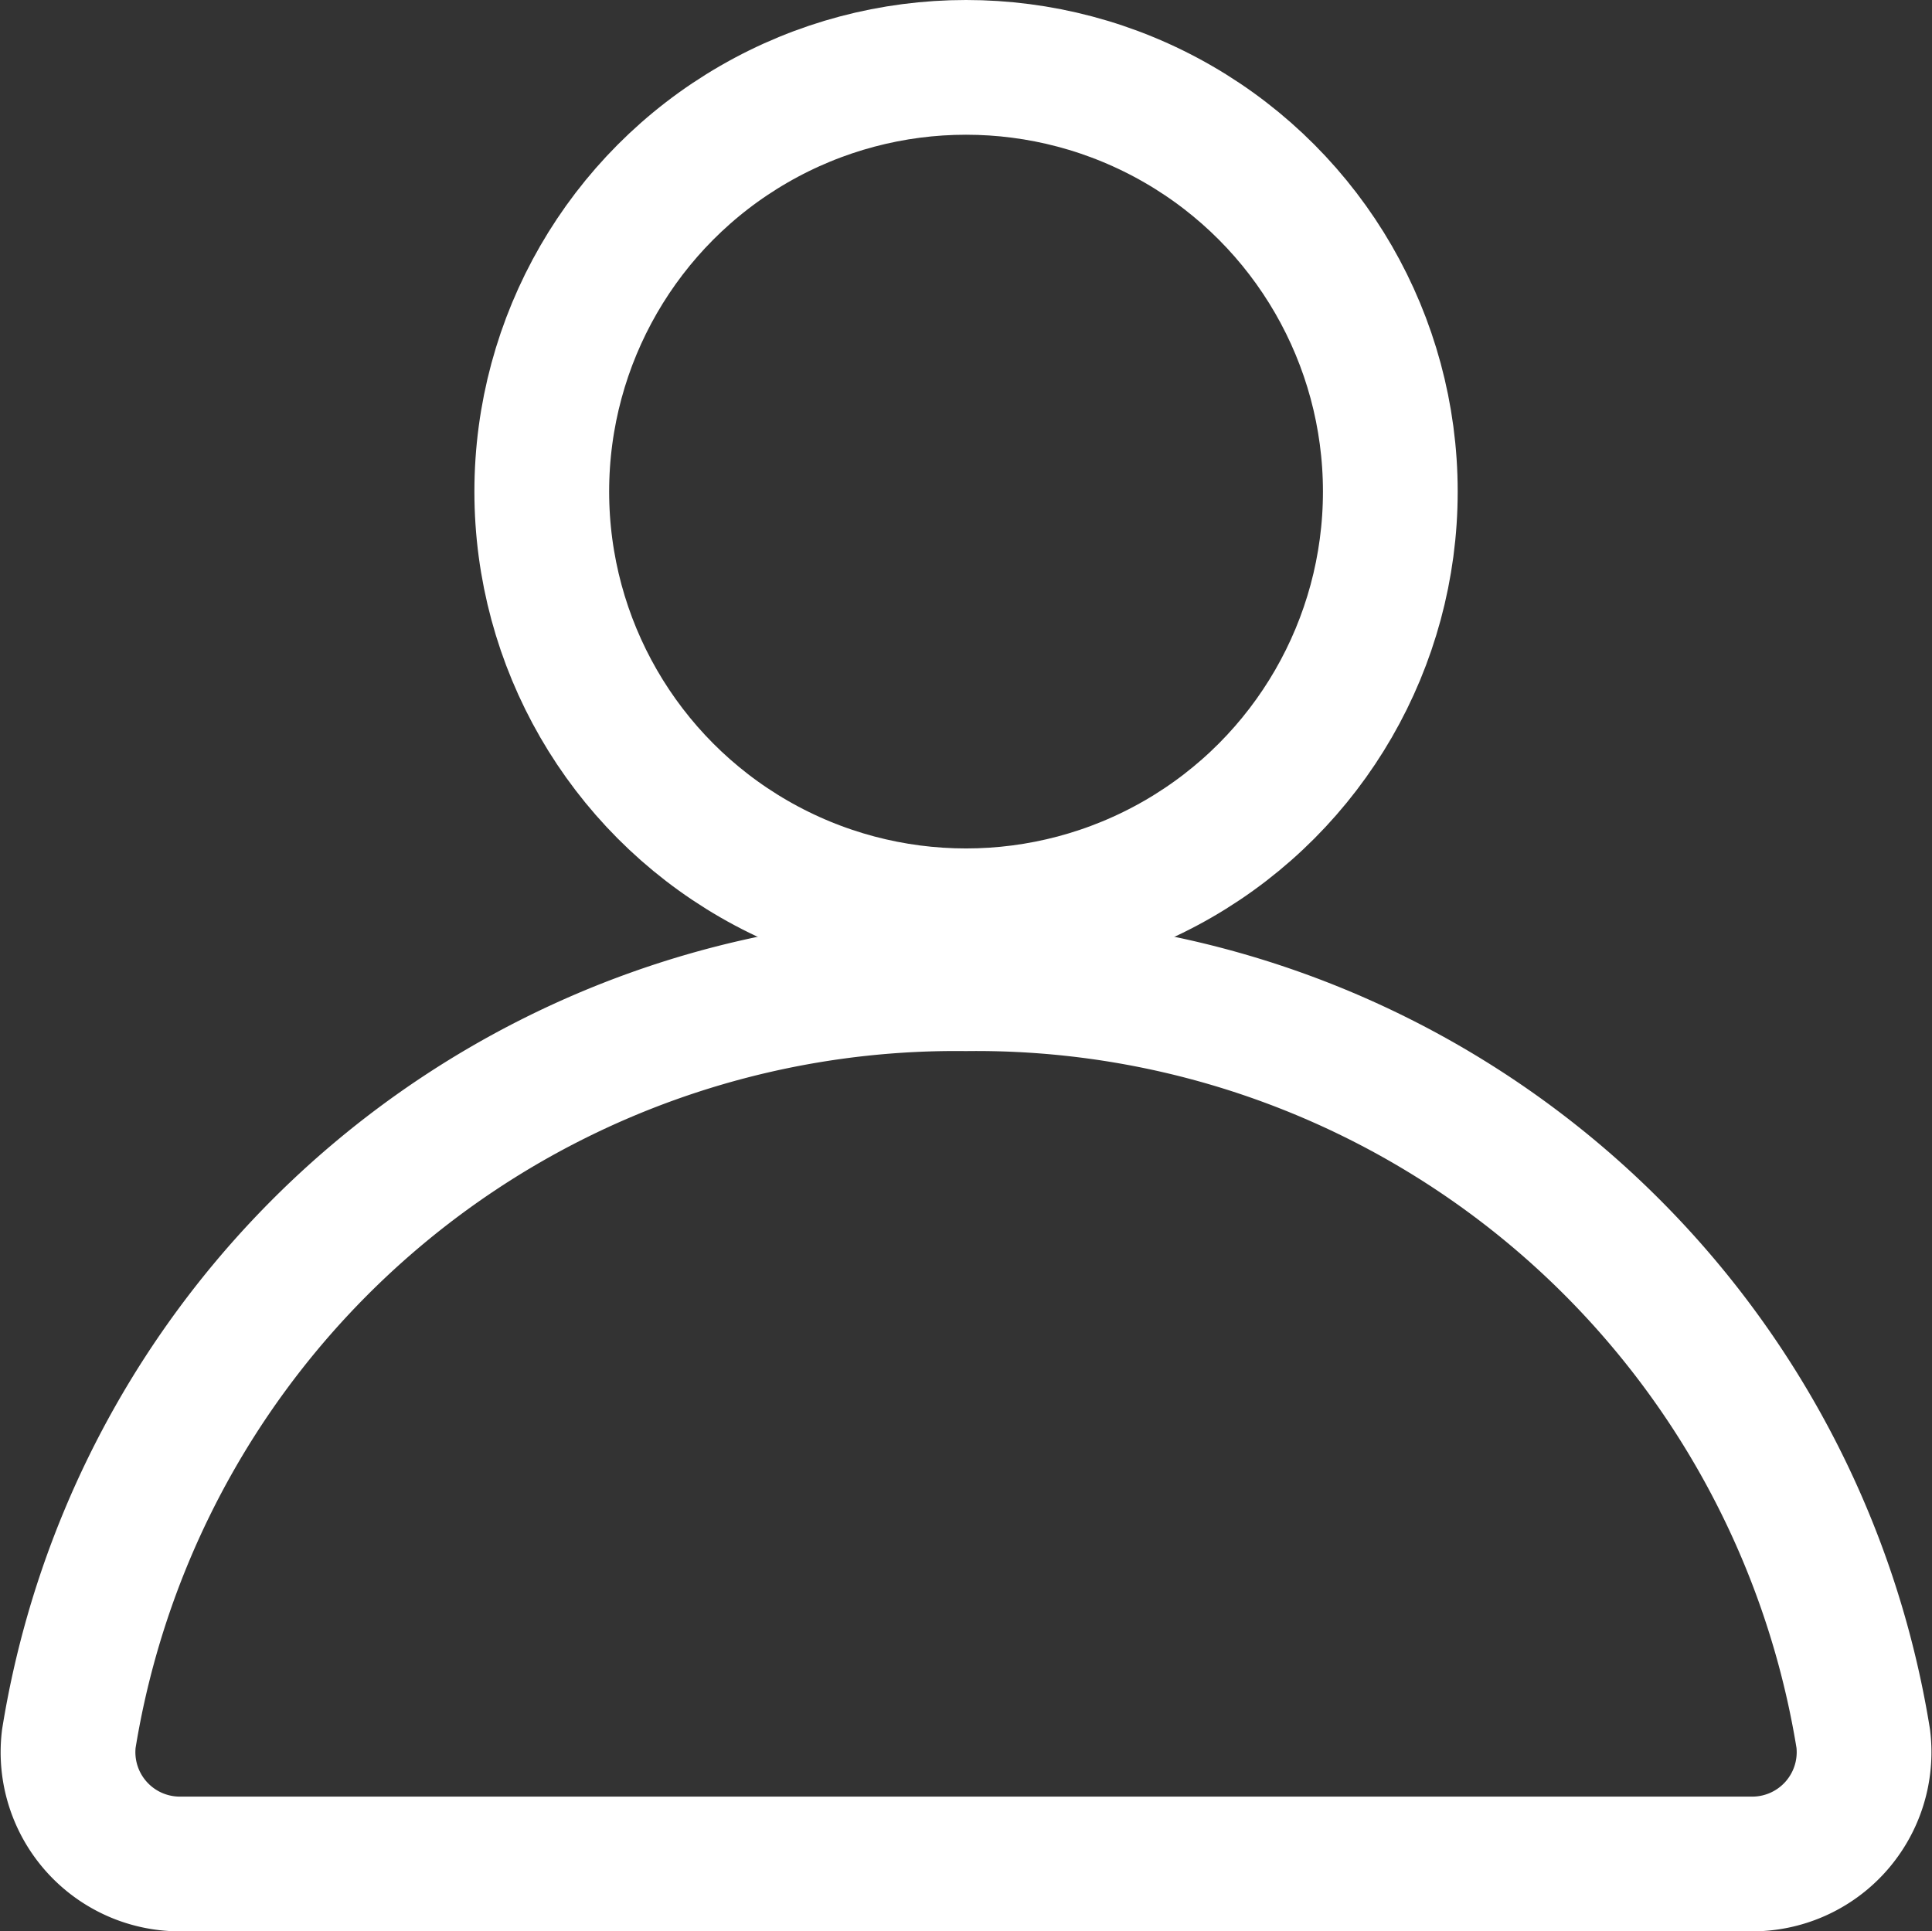 <svg xmlns="http://www.w3.org/2000/svg" width="21.507" height="21.501" viewBox="0 0 21.507 21.501">
  <rect x="0" y="0" width="21.507" height="21.501" fill="#333333" stroke="none"/>
  <g id="Group_458" data-name="Group 458" transform="translate(0.753 0.75)">
    <circle id="Ellipse_2" data-name="Ellipse 2" cx="4.723" cy="4.723" r="4.723" transform="translate(5.278)" fill="none" stroke="#fff" stroke-linecap="round" stroke-linejoin="round" stroke-width="1.5"/>
    <path id="Path_565" data-name="Path 565" d="M10.5,9.5h0A10,10,0,0,0,.513,17.907,1.245,1.245,0,0,0,1.772,19.3H19.229a1.245,1.245,0,0,0,1.26-1.393A10,10,0,0,0,10.5,9.5Z" transform="translate(-0.5 0.702)" fill="none" stroke="#fff" stroke-linecap="round" stroke-linejoin="round" stroke-width="1.5"/>
  </g>
</svg>
